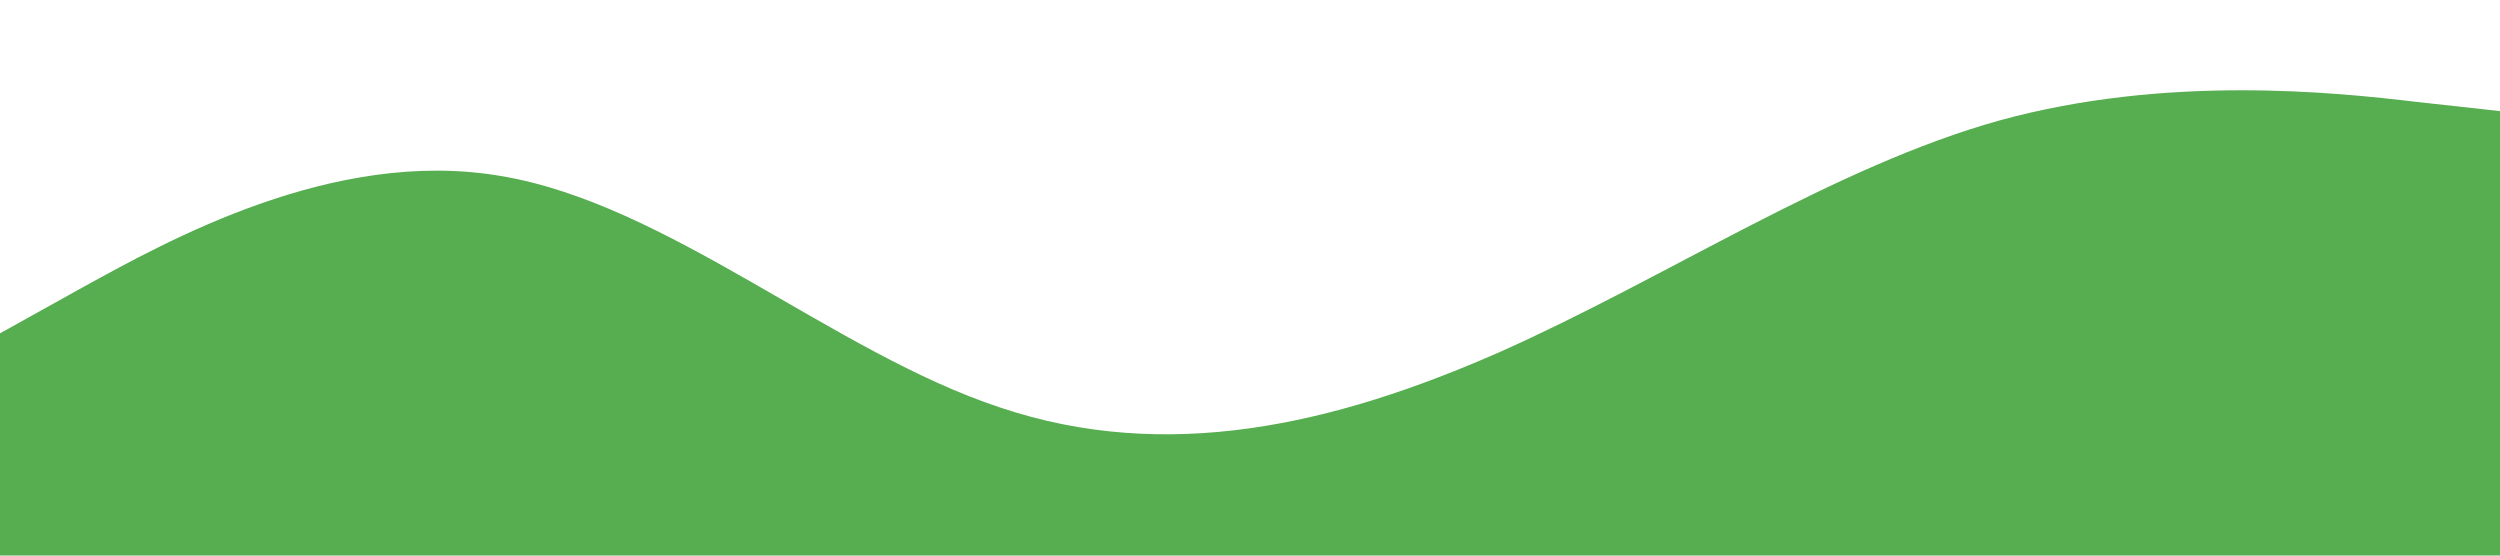 <?xml version="1.0" standalone="no"?><svg xmlns="http://www.w3.org/2000/svg" viewBox="0 0 1440 320"><path fill="#56ae50" fill-opacity="1" d="M0,192L48,165.3C96,139,192,85,288,101.3C384,117,480,203,576,234.7C672,267,768,245,864,202.7C960,160,1056,96,1152,69.3C1248,43,1344,53,1392,58.7L1440,64L1440,320L1392,320C1344,320,1248,320,1152,320C1056,320,960,320,864,320C768,320,672,320,576,320C480,320,384,320,288,320C192,320,96,320,48,320L0,320Z"></path></svg>